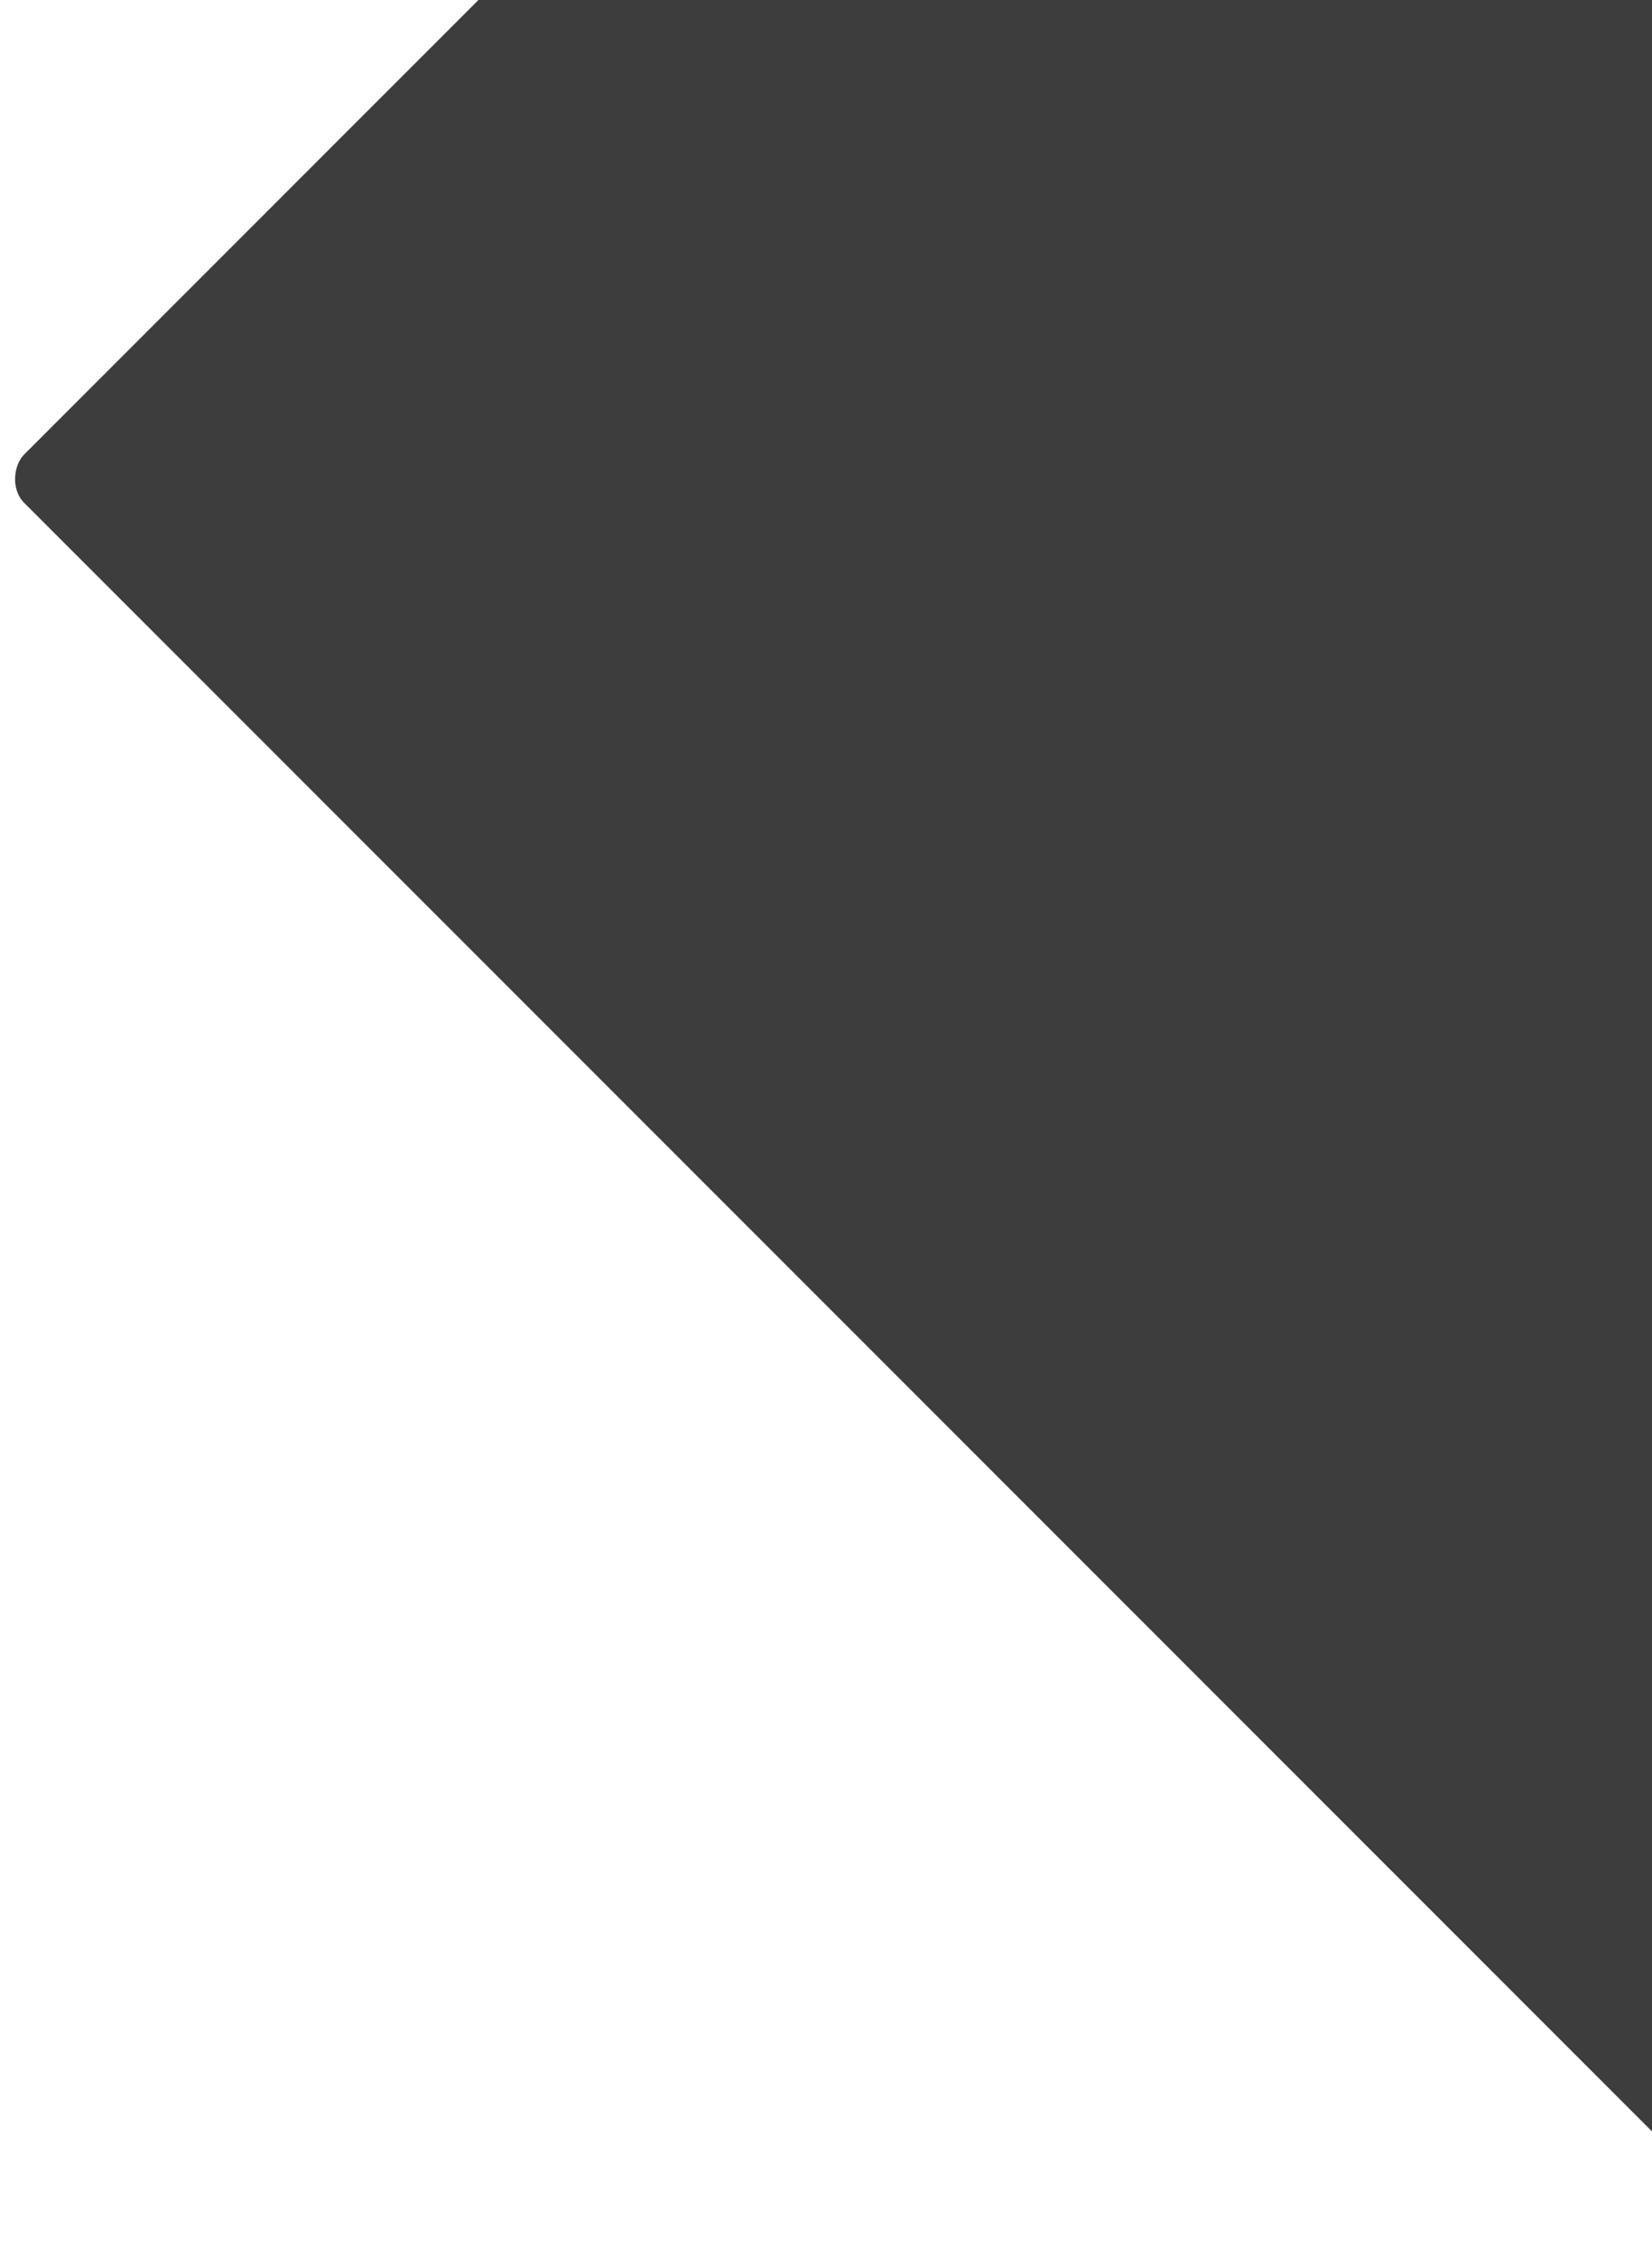 <svg width="725" height="990" viewBox="0 0 725 990" fill="none"
  xmlns="http://www.w3.org/2000/svg">
  <rect x="663.973" y="-454" width="1270.03" height="939" rx="15" transform="rotate(45 663.973 -454)" fill="url(#paint0_linear)"/>
  <defs>
    <linearGradient id="paint0_linear" x1="663.973" y1="-454" x2="1559.63" y2="757.412" gradientUnits="userSpaceOnUse">
      <stop stop-color="#3d3d3d"/>
      <stop offset="1" stop-color="#3d3d3d"/>
    </linearGradient>
  </defs>
</svg>
